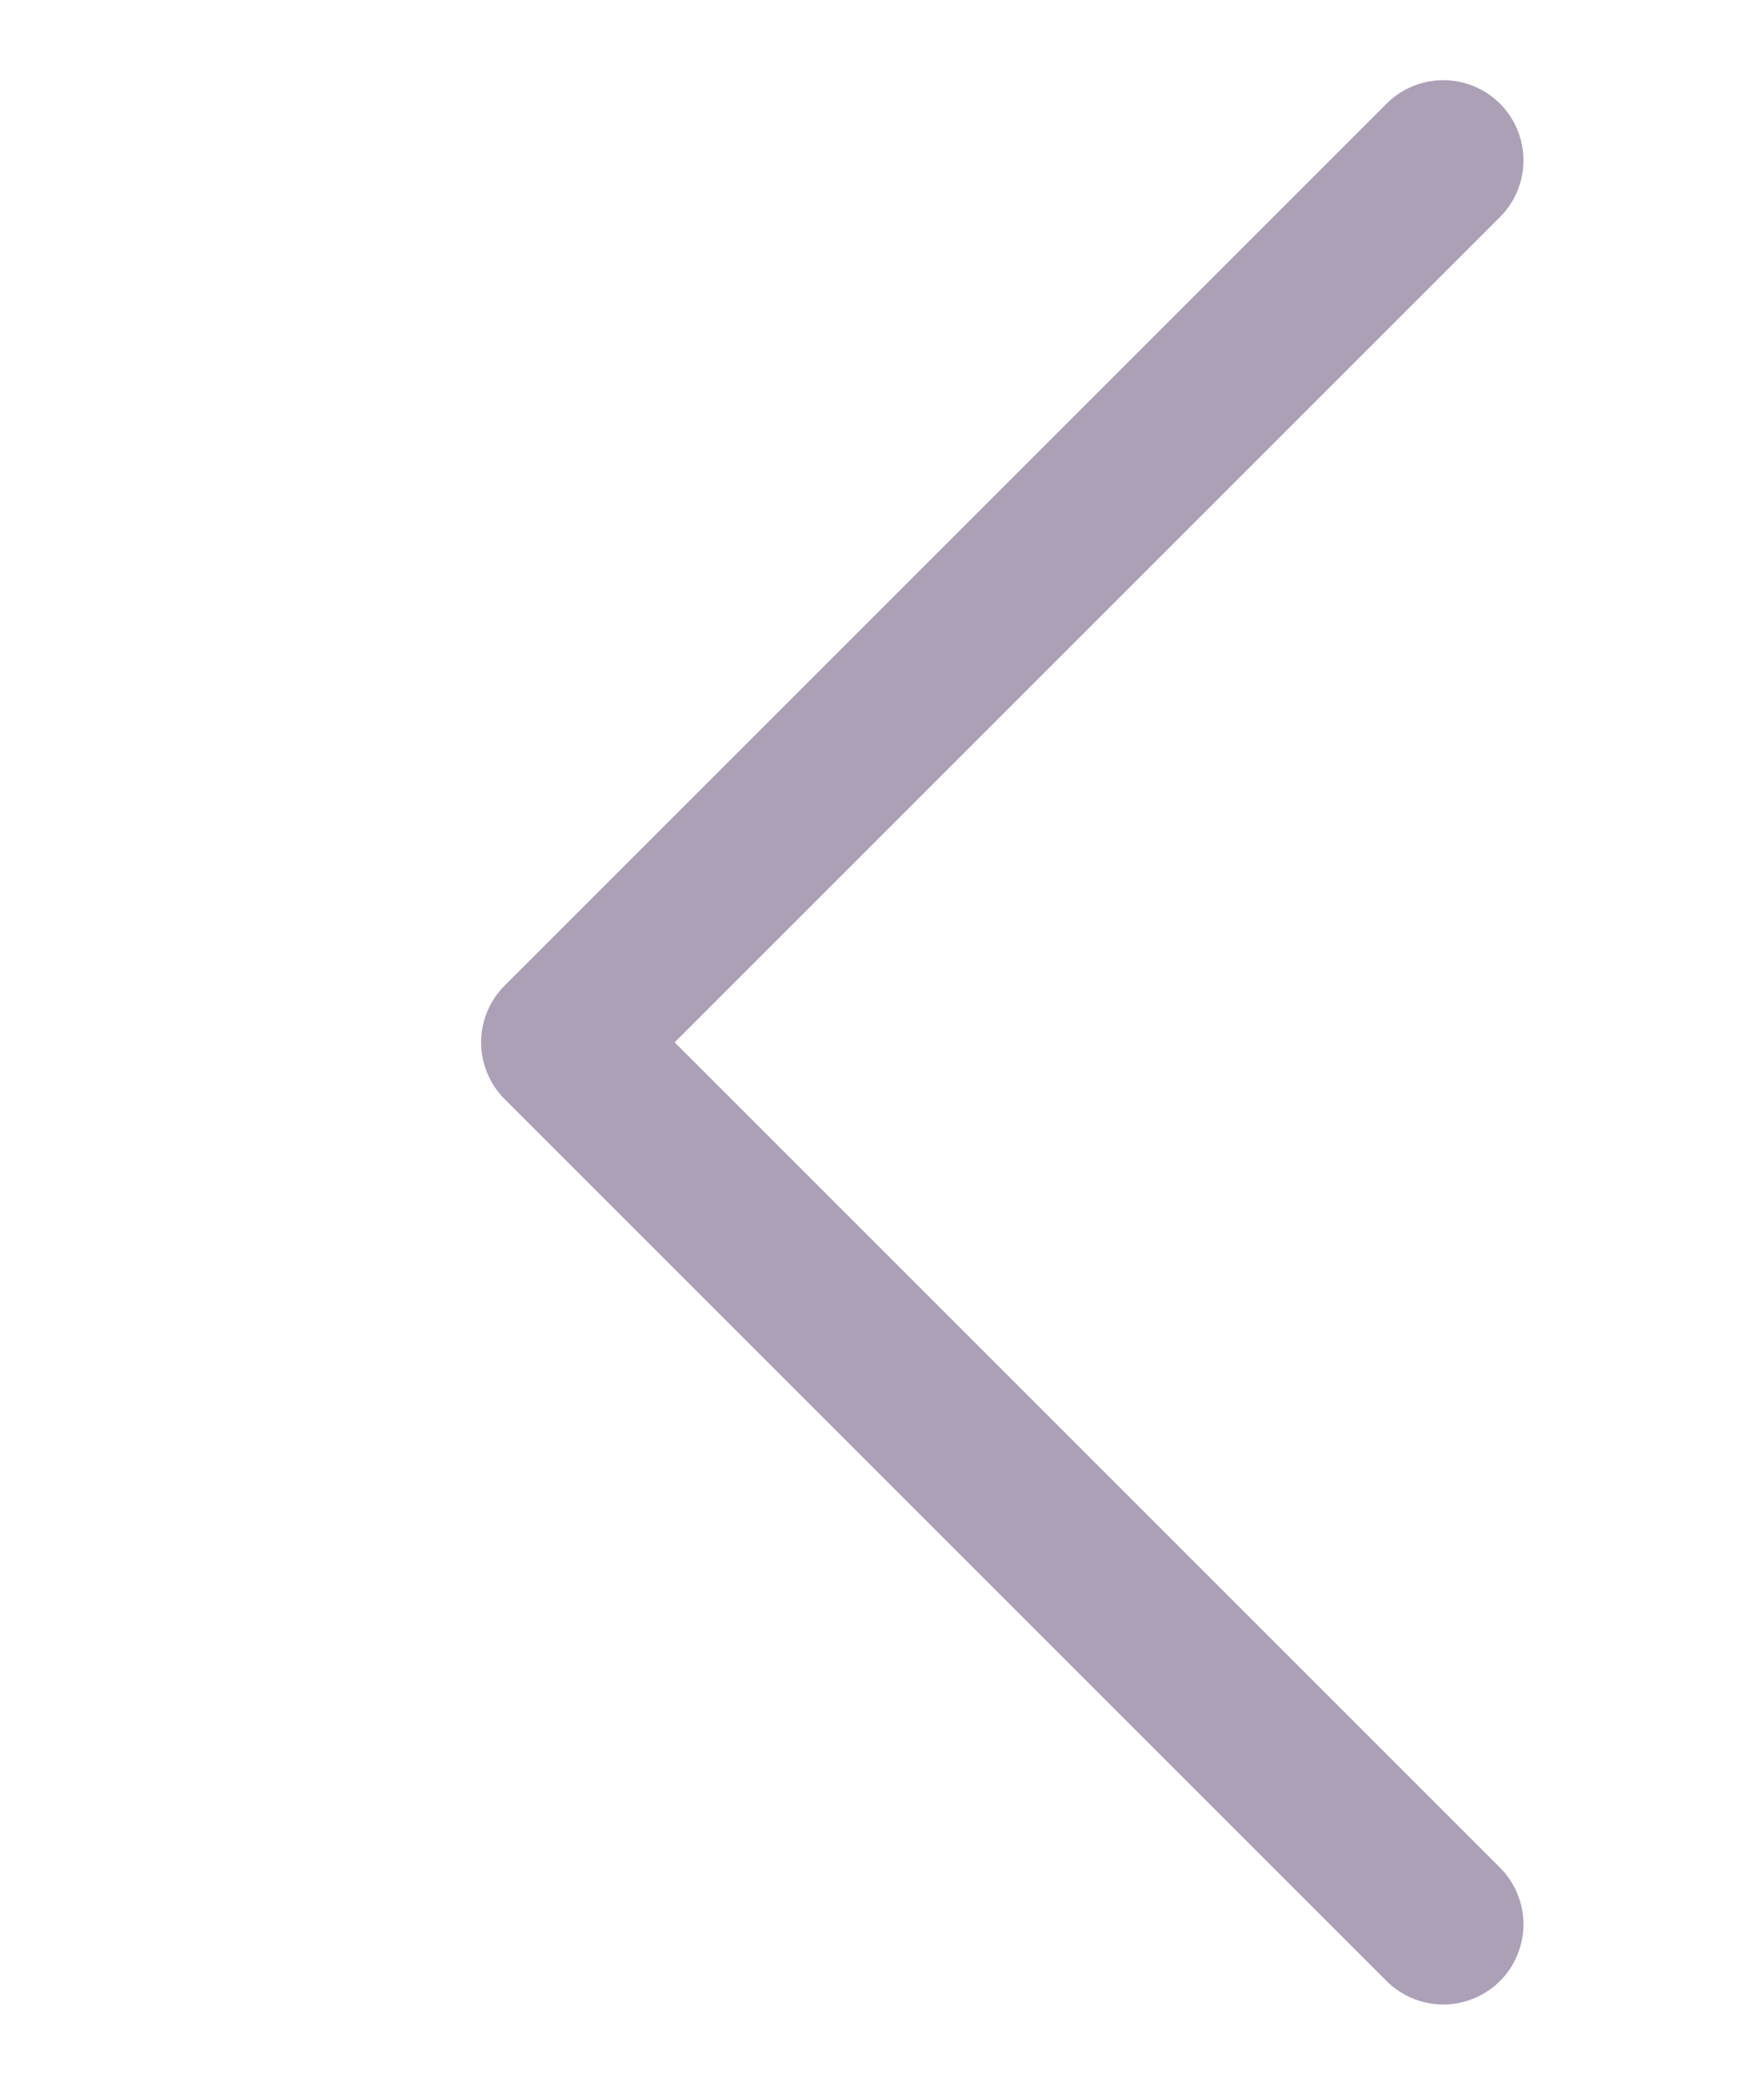<svg xmlns="http://www.w3.org/2000/svg" width="22" height="26" viewBox="0 0 22 26" fill="none">
<path d="M18 2L7 13L18 24" stroke="#ACA0B7" stroke-width="2" stroke-linecap="round" stroke-linejoin="round"/>
</svg>
